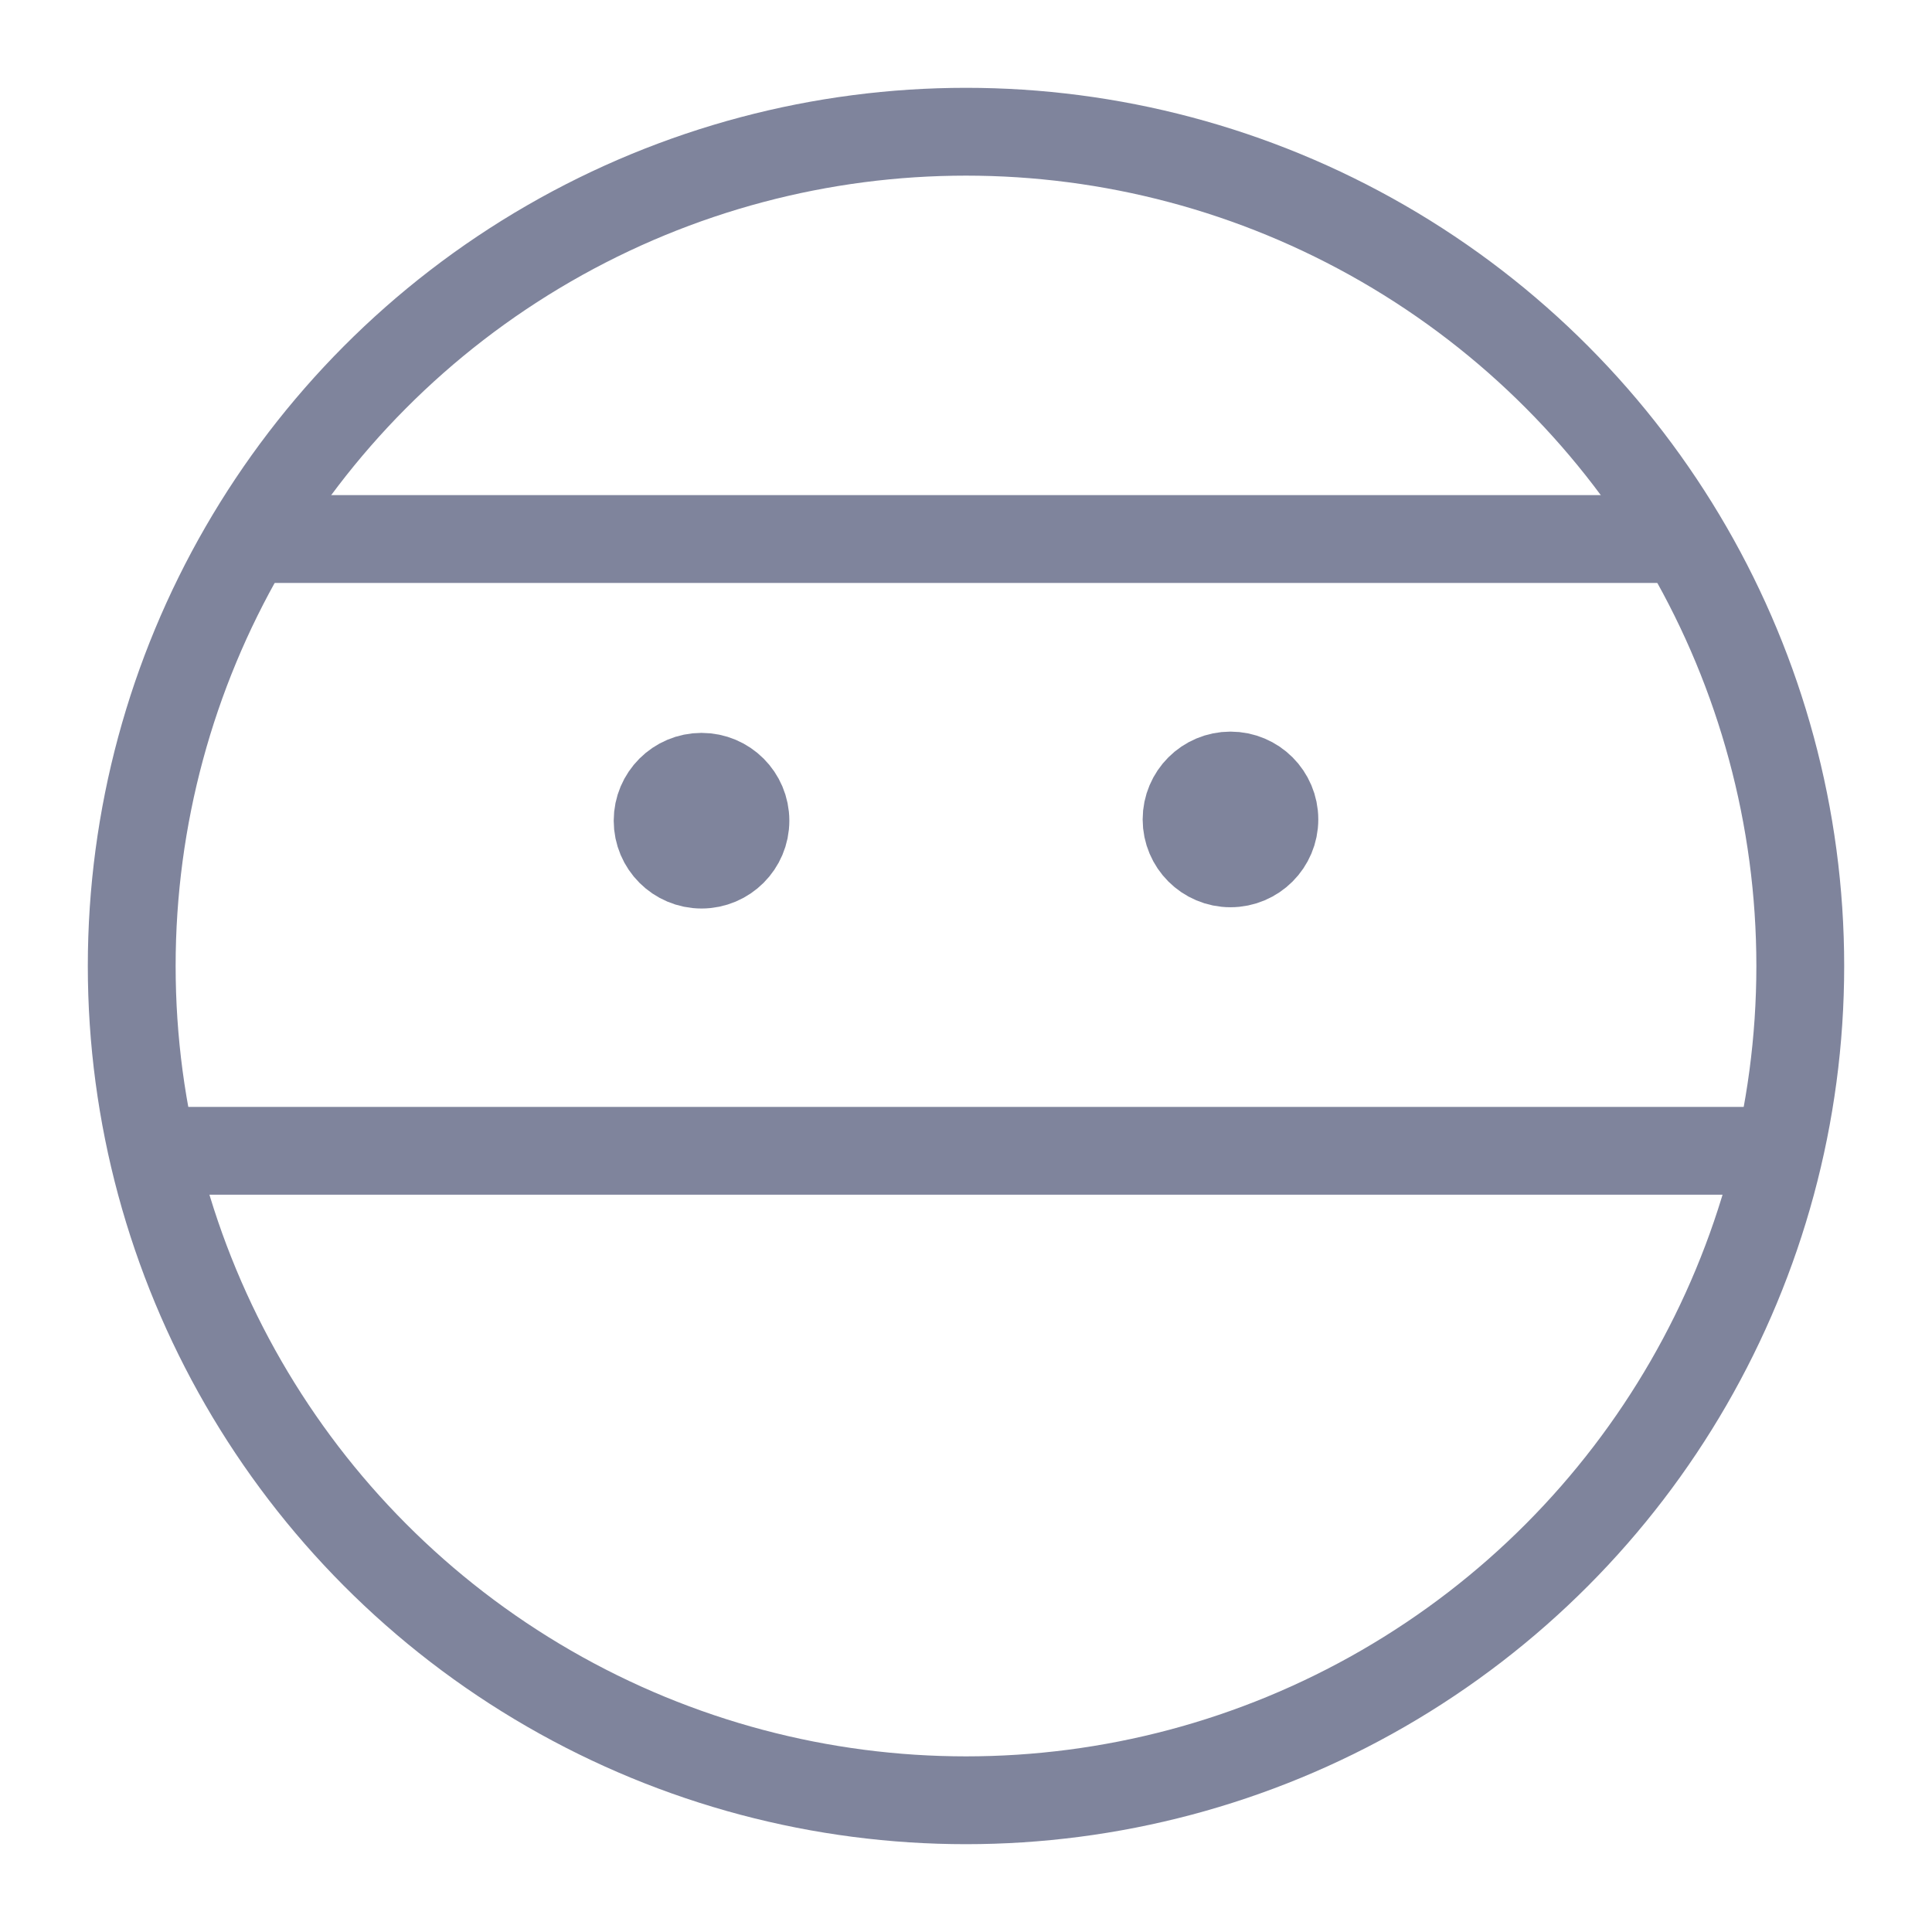 <svg xmlns="http://www.w3.org/2000/svg" width="100" height="100" viewBox="-5 -5 110 110">
    <circle cx="50" cy="50" r="47.5" fill="none" stroke="#7f849c" stroke-linecap="round" stroke-linejoin="round" stroke-width="5" paint-order="fill markers stroke"/>
    <path fill="none" stroke="#7f849c" stroke-linecap="round" stroke-linejoin="round" stroke-width="5" d="M10.494 25.69h79.525M4.202 60.522h91.543" paint-order="fill markers stroke"/>
    <circle cx="34.942" cy="41.727" r="2.5" fill="none" stroke="#7f849c" stroke-linecap="round" stroke-linejoin="round" stroke-width="5" paint-order="fill markers stroke"/>
    <circle cx="65.058" cy="41.655" r="2.5" fill="none" stroke="#7f849c" stroke-linecap="round" stroke-linejoin="round" stroke-width="5" paint-order="fill markers stroke"/>
</svg>
